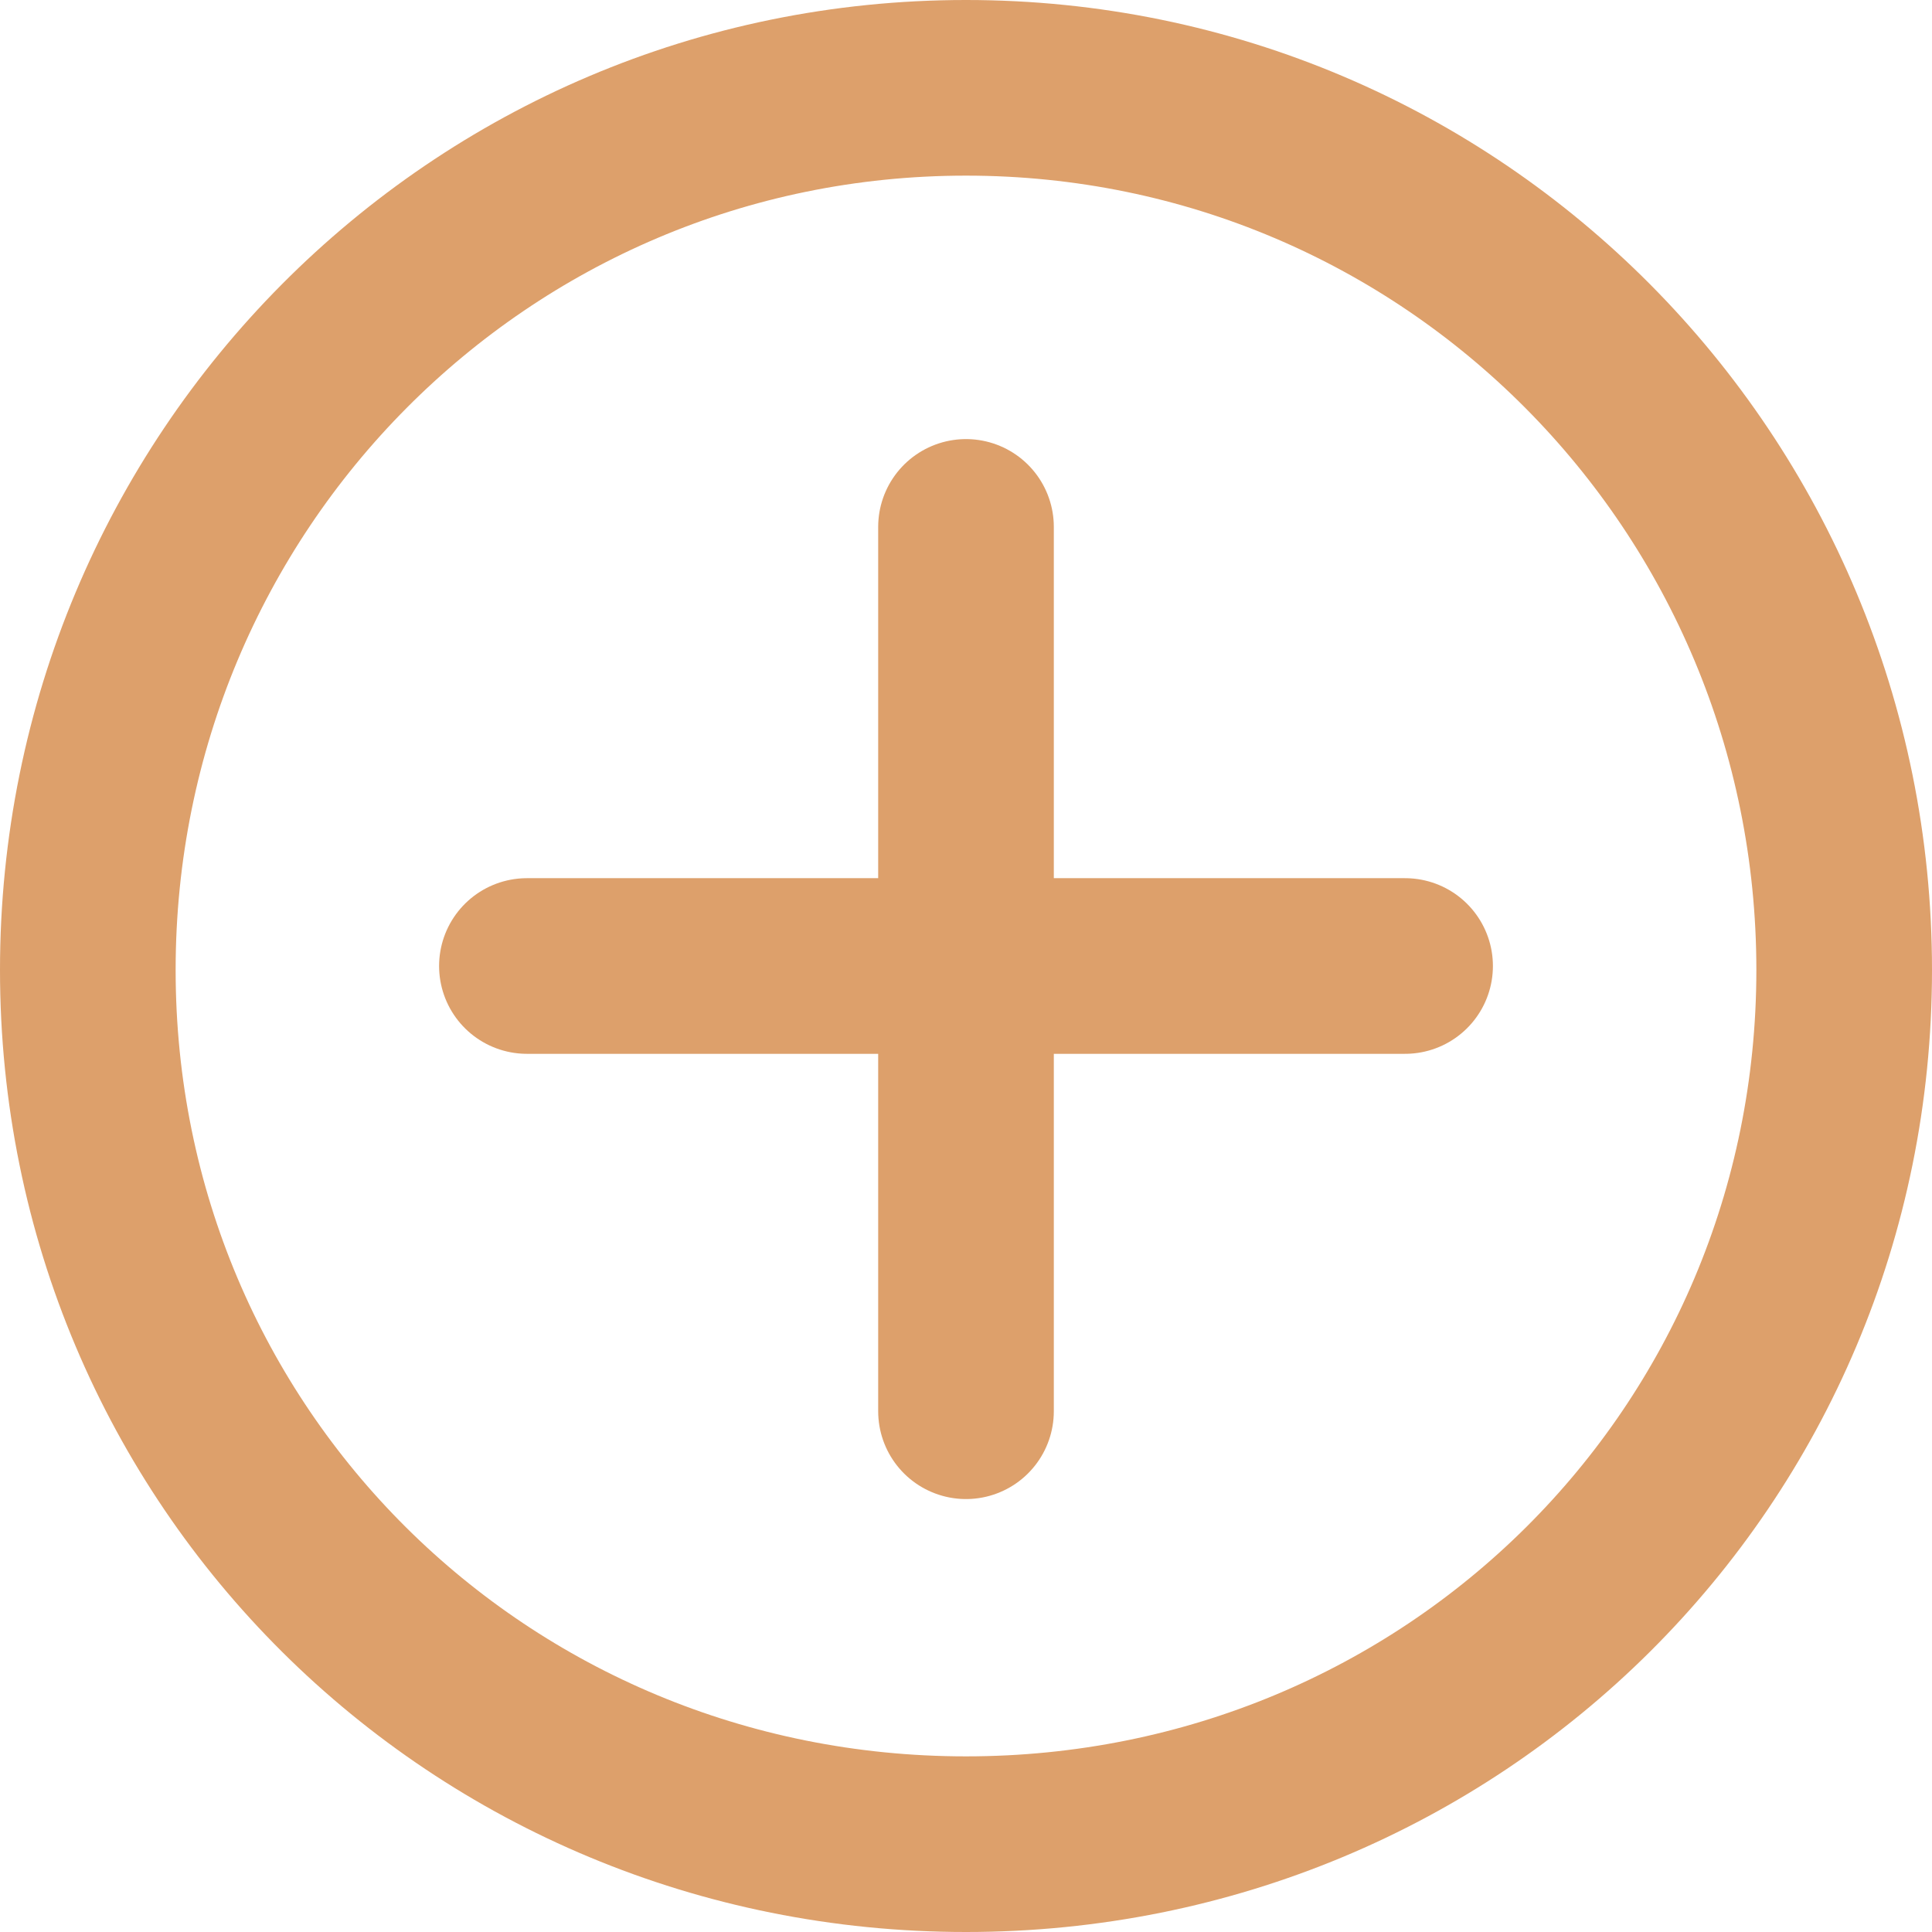 <svg width="22" height="22" viewBox="0 0 22 22" fill="none" xmlns="http://www.w3.org/2000/svg">
  <path fill-rule="evenodd" clip-rule="evenodd" d="M11 21C16.547 21 21 16.592 21 11.045C21 5.497 16.547 1 11 1C5.452 1 1 5.497 1 11.045C1 16.592 5.452 21 11 21Z" stroke="#DDA06B" stroke-width="2" stroke-linecap="round" stroke-linejoin="round" />
  <path d="M6 11H16" stroke="#DDA06B" stroke-width="2" stroke-linecap="round" stroke-linejoin="round" />
  <path d="M11 16.07V6" stroke="#DDA06B" stroke-width="2" stroke-linecap="round" stroke-linejoin="round" />
</svg>